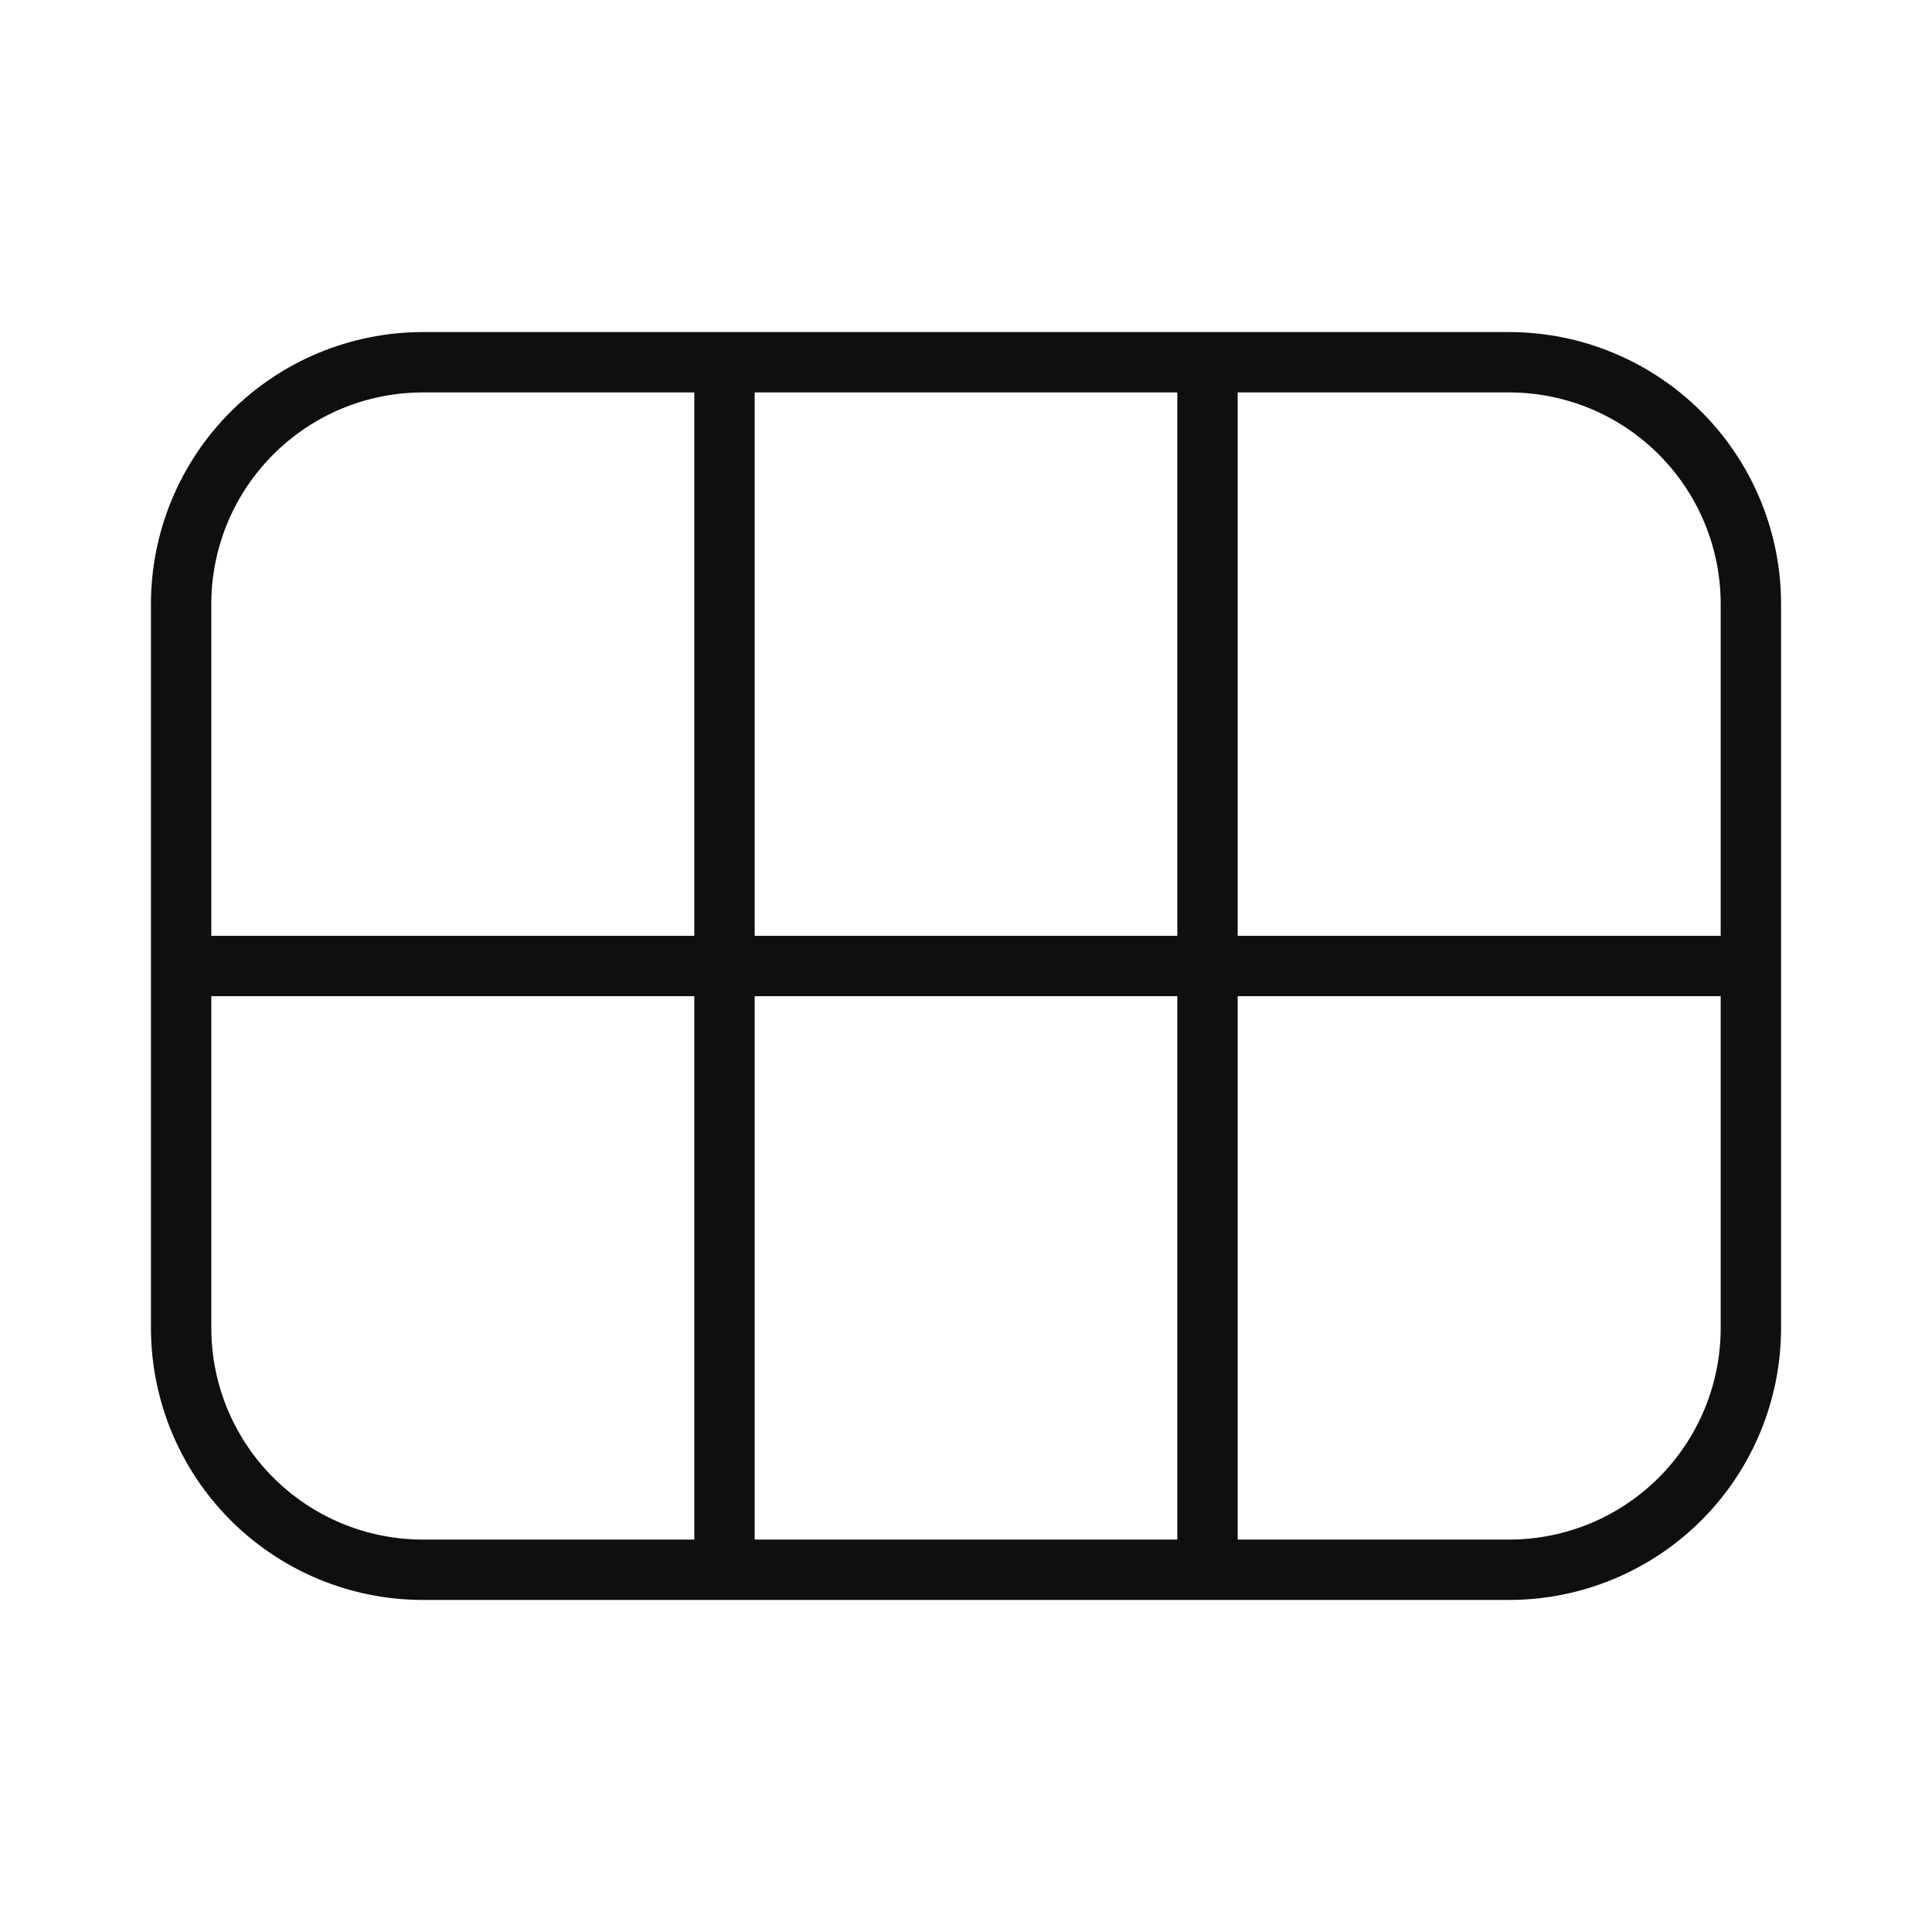 <svg width="32" height="32" viewBox="0 0 32 32" fill="none" xmlns="http://www.w3.org/2000/svg">
<path d="M25 5.5H7C5.807 5.502 4.663 5.976 3.82 6.82C2.976 7.663 2.502 8.807 2.5 10V22C2.502 23.193 2.976 24.337 3.82 25.181C4.663 26.024 5.807 26.499 7 26.5H25C26.193 26.499 27.337 26.024 28.181 25.181C29.024 24.337 29.499 23.193 29.5 22V10C29.499 8.807 29.024 7.663 28.181 6.82C27.337 5.976 26.193 5.502 25 5.5ZM28.5 10V15.5H20.5V6.5H25C25.928 6.501 26.818 6.87 27.474 7.527C28.13 8.183 28.499 9.072 28.5 10ZM12.5 15.5V6.5H19.5V15.5H12.5ZM19.5 16.5V25.5H12.5V16.5H19.5ZM7 6.5H11.5V15.5H3.5V10C3.501 9.072 3.87 8.183 4.527 7.527C5.183 6.87 6.072 6.501 7 6.5ZM3.5 22V16.5H11.5V25.5H7C6.072 25.499 5.183 25.13 4.527 24.474C3.87 23.818 3.501 22.928 3.5 22ZM25 25.5H20.5V16.5H28.5V22C28.499 22.928 28.13 23.818 27.474 24.474C26.818 25.13 25.928 25.499 25 25.5Z" fill="#0F0F0F"/>
</svg>
